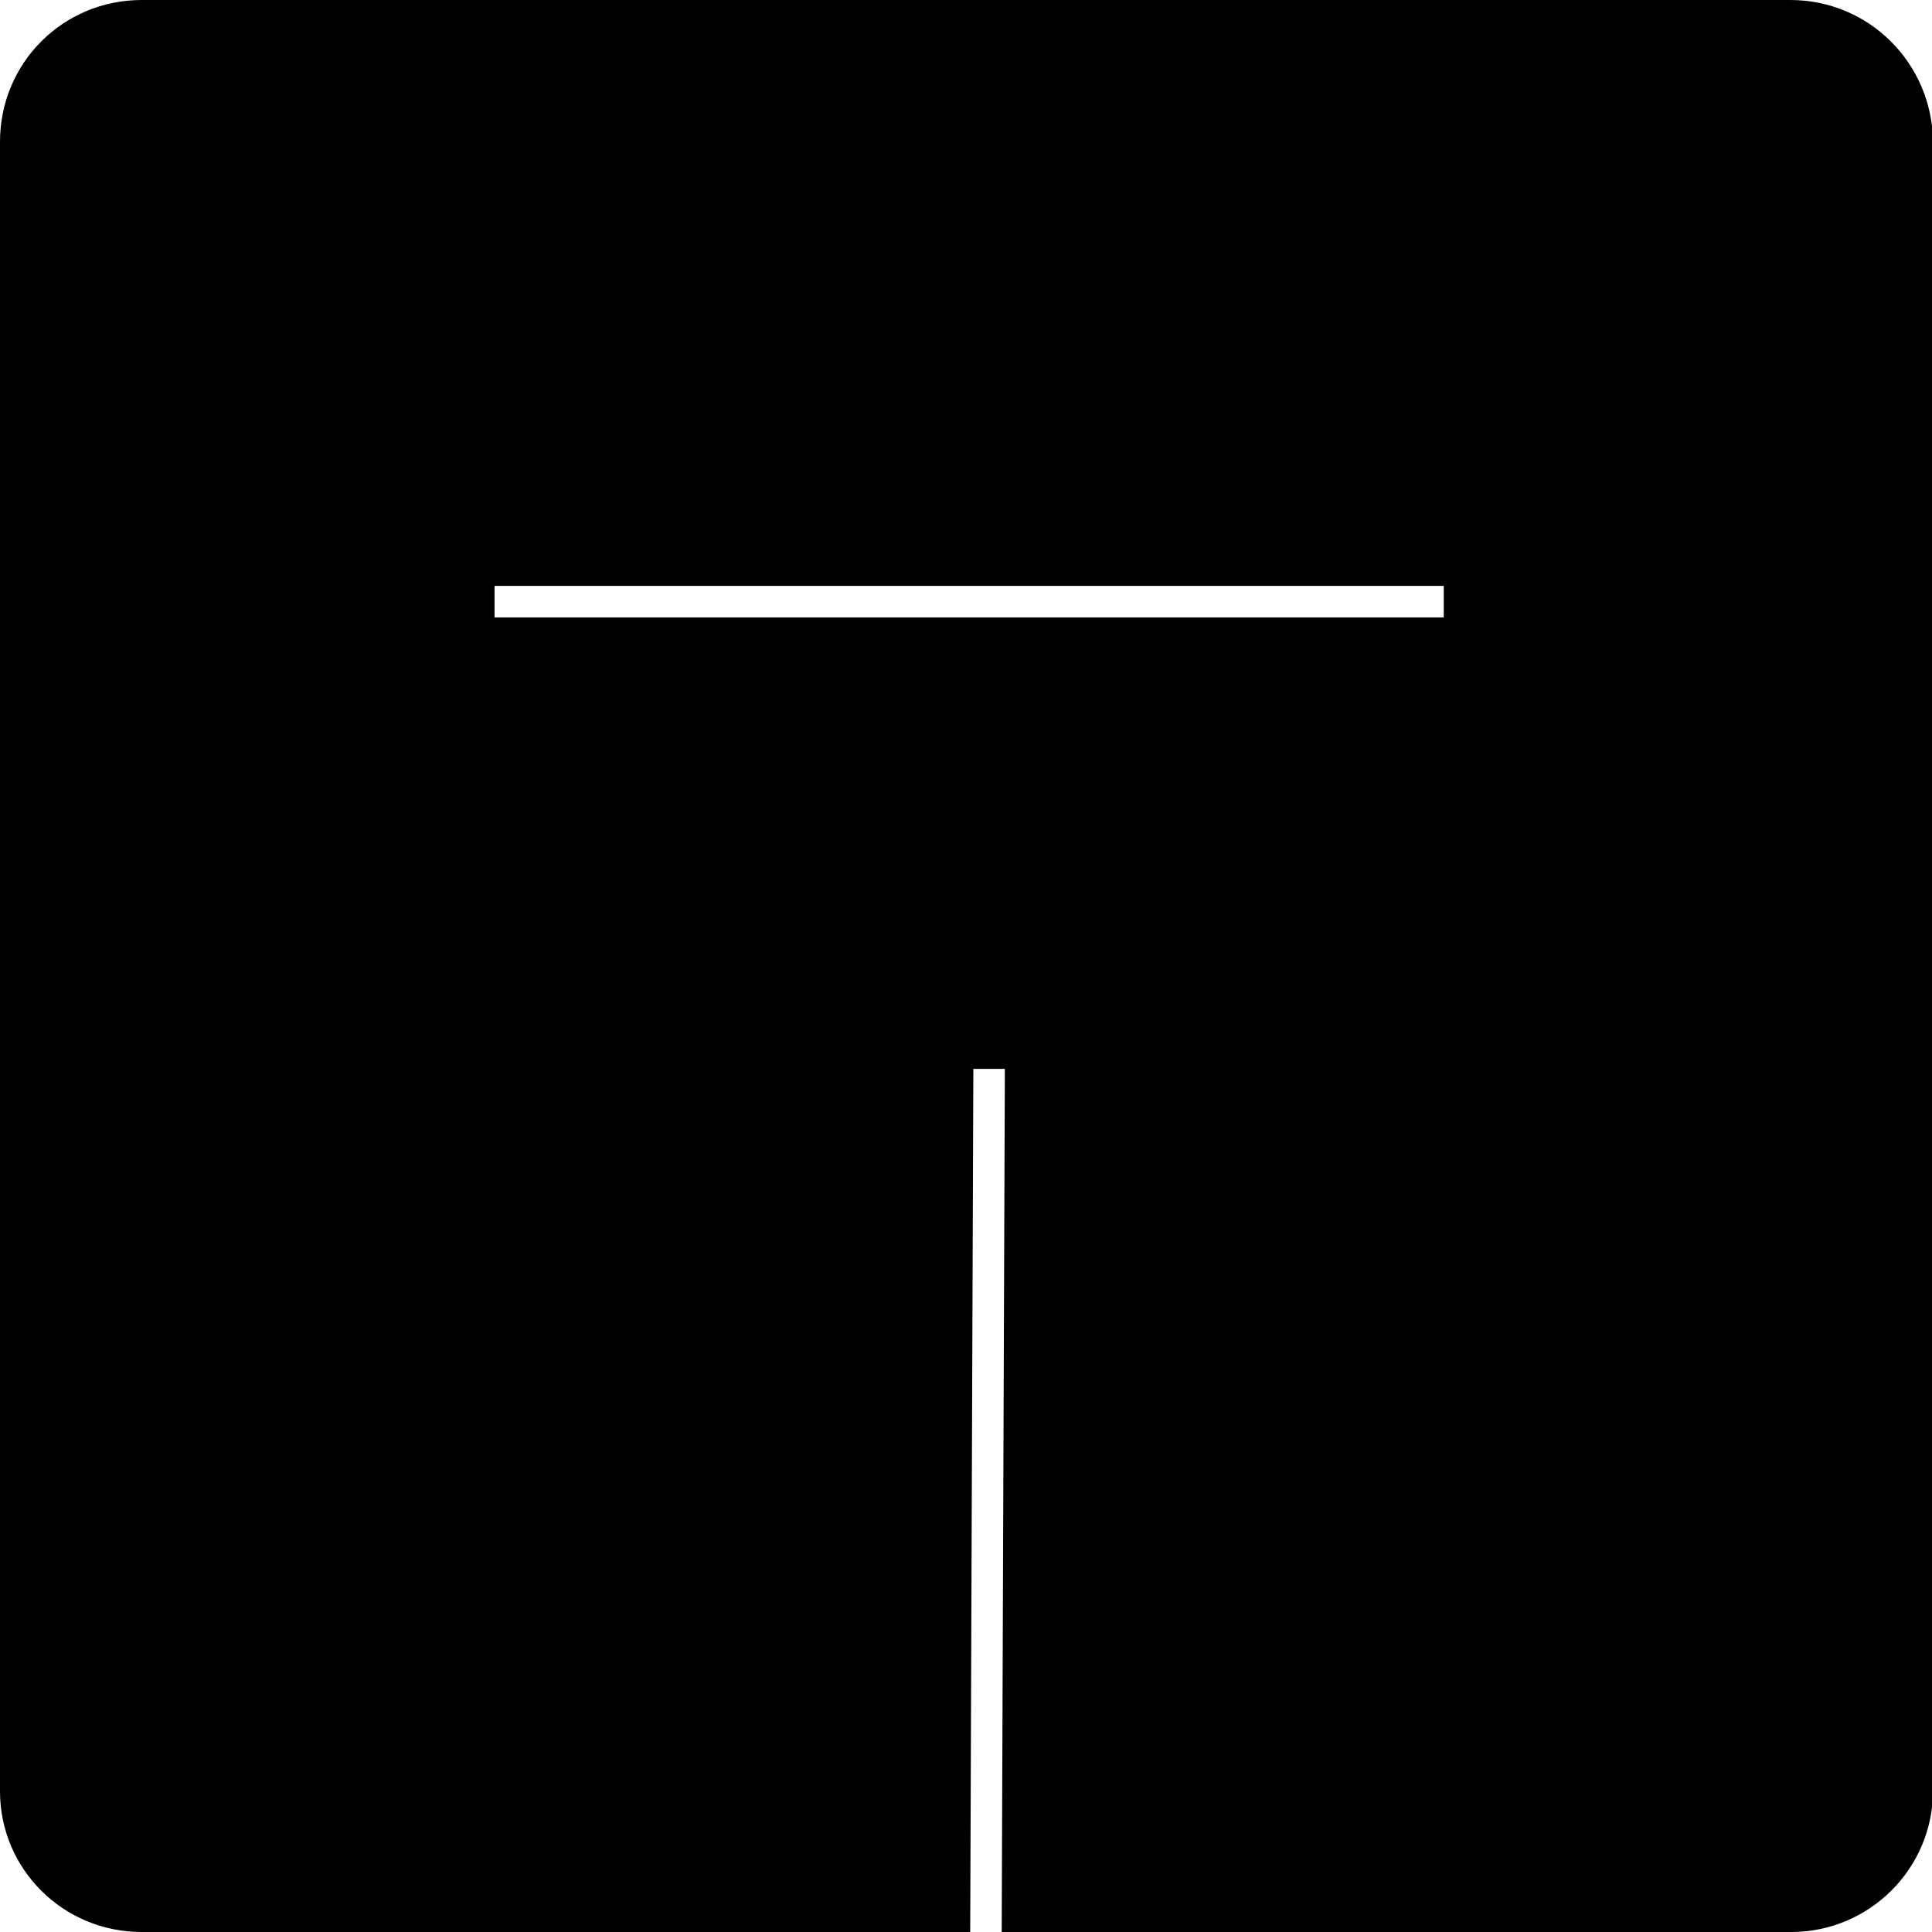 <?xml version="1.0" encoding="utf-8"?>
<!-- Generator: Adobe Illustrator 24.0.2, SVG Export Plug-In . SVG Version: 6.00 Build 0)  -->
<svg version="1.1" id="aboutGo" xmlns="http://www.w3.org/2000/svg" xmlns:xlink="http://www.w3.org/1999/xlink" x="0px" y="0px"
	 viewBox="0 0 184 184" style="enable-background:new 0 0 184 184;" xml:space="preserve">
<title>a</title>
<path d="M170.5,0H13.5C6,0,0,6,0,13.5v157.1C0,178,6,184,13.5,184l0,0h78.9l0.3-82.2h3L95.4,184h75.2c7.4,0,13.5-6,13.5-13.5V13.5
	C184,6,178,0,170.5,0z M137.5,58.8H47.1v-3h90.4L137.5,58.8z"/>
</svg>
